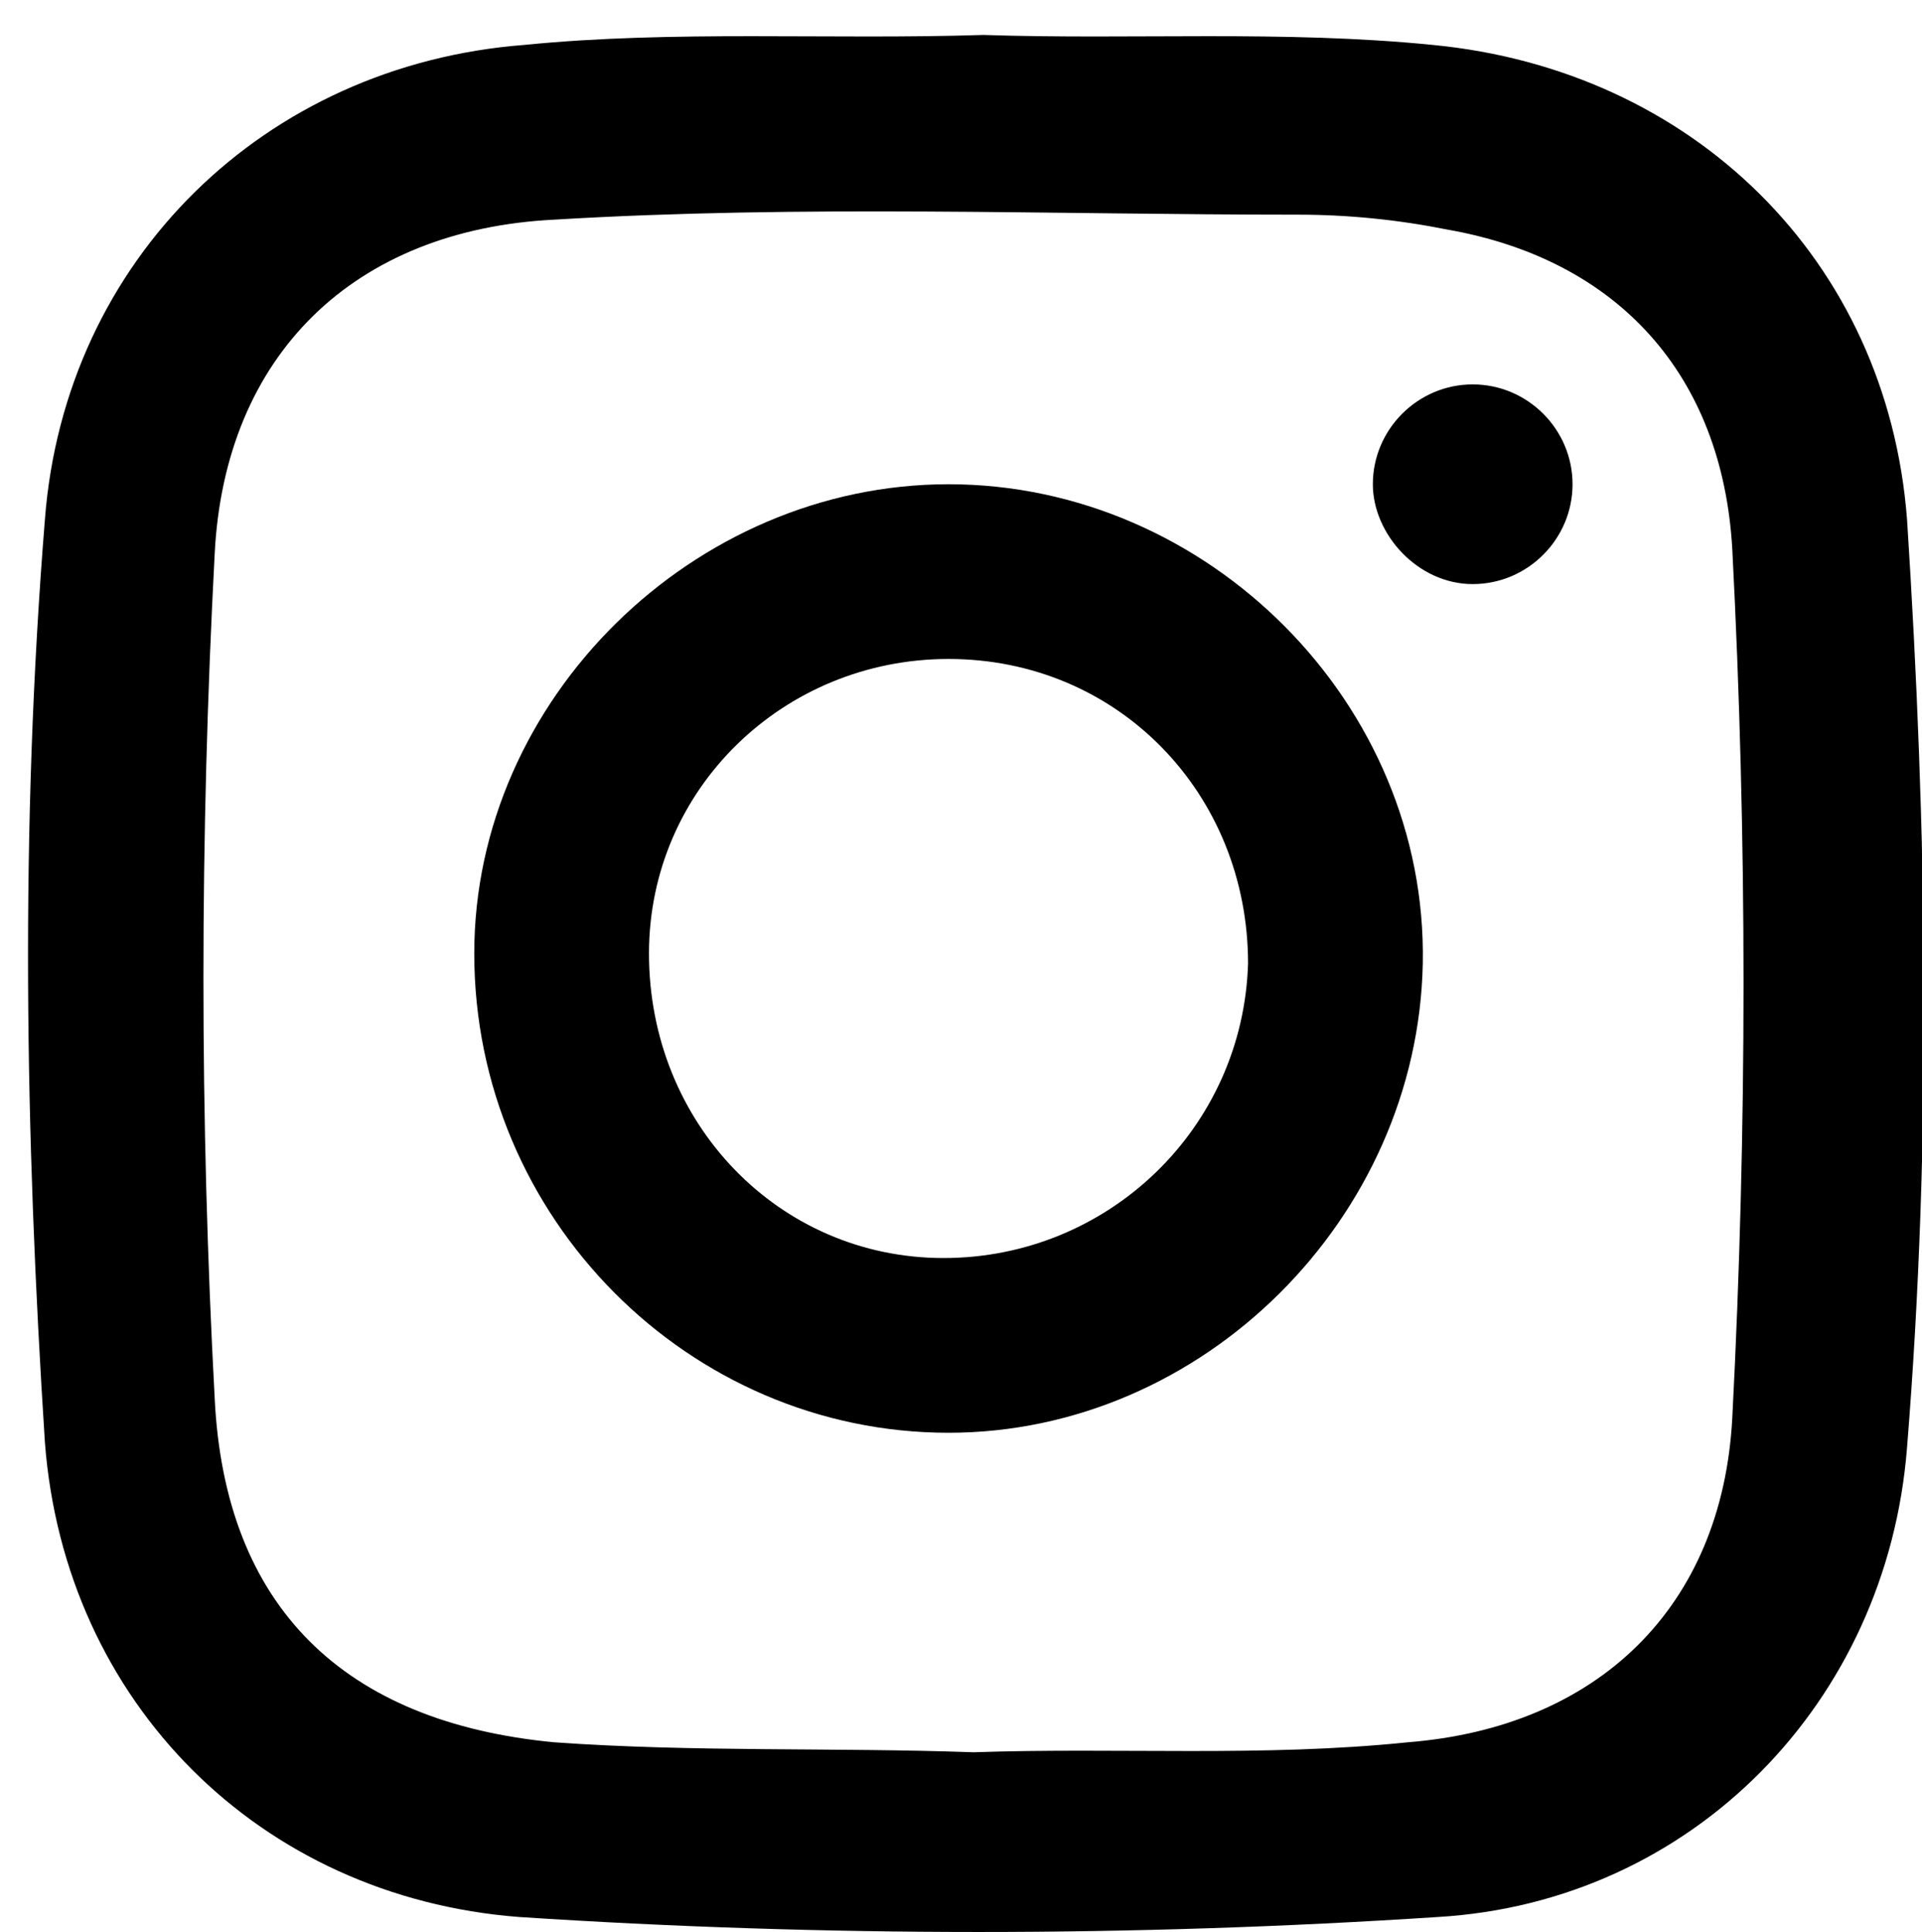 <?xml version="1.0" encoding="utf-8"?>
<!-- Generator: Adobe Illustrator 23.0.1, SVG Export Plug-In . SVG Version: 6.00 Build 0)  -->
<svg version="1.1" id="Layer_1" xmlns="http://www.w3.org/2000/svg" xmlns:xlink="http://www.w3.org/1999/xlink" x="0px" y="0px"
	 viewBox="0 0 38.5 38.7" style="enable-background:new 0 0 38.5 38.7;" xml:space="preserve">
<style type="text/css">
	.st0{clip-path:url(#SVGID_2_);}
	.st1{clip-path:url(#SVGID_4_);}
	.st2{clip-path:url(#SVGID_6_);}
	.st3{clip-path:url(#SVGID_8_);}
	.st4{clip-path:url(#SVGID_10_);}
	.st5{clip-path:url(#SVGID_12_);}
</style>
<g>
	<g>
		<defs>
			<path id="SVGID_1_" d="M19.7,0.7c3,0.1,6-0.1,9,0.2c5.2,0.5,9.1,4.3,9.5,9.5c0.4,6.2,0.5,12.4,0,18.6c-0.4,5.1-4.3,9.1-9.4,9.4
				c-6.1,0.4-12.3,0.4-18.4,0c-5.2-0.4-9.1-4.3-9.5-9.5c-0.4-6.2-0.5-12.3,0-18.5c0.4-5.2,4.4-9.1,9.6-9.5
				C13.5,0.6,16.6,0.8,19.7,0.7 M19.5,35.1c2.9-0.1,5.8,0.1,8.7-0.2c3.8-0.3,6.3-2.7,6.5-6.5c0.3-5.8,0.3-11.6,0-17.4
				c-0.2-3.5-2.3-5.8-5.7-6.4c-1-0.2-2-0.3-3-0.3c-5,0-9.9-0.2-14.9,0.1c-4,0.2-6.6,2.7-6.8,6.7C4,16.8,4,22.4,4.3,28
				c0.2,4.2,2.6,6.5,6.8,6.9C13.9,35.1,16.7,35,19.5,35.1"/>
		</defs>
		<clipPath id="SVGID_2_">
			<use xlink:href="#SVGID_1_"  style="overflow:visible;"/>
		</clipPath>
		<g class="st0">
			<defs>
				<rect id="SVGID_3_" x="-1272.5" y="-12213.3" width="1440" height="12597"/>
			</defs>
			<clipPath id="SVGID_4_">
				<use xlink:href="#SVGID_3_"  style="overflow:visible;"/>
			</clipPath>
			<rect x="-4.5" y="-4.3" class="st1" width="48" height="48"/>
		</g>
	</g>
	<g>
		<defs>
			<path id="SVGID_5_" d="M9.5,19.1c0-5.1,4.4-9.4,9.5-9.4c5.2,0,9.6,4.4,9.5,9.6c-0.1,5.1-4.4,9.4-9.5,9.4
				C13.8,28.7,9.5,24.4,9.5,19.1 M13,19.1c0,3.4,2.6,6.1,5.9,6.1c3.3,0,6-2.6,6.1-5.9c0-3.4-2.6-6.1-6-6.1
				C15.7,13.2,13,15.8,13,19.1"/>
		</defs>
		<clipPath id="SVGID_6_">
			<use xlink:href="#SVGID_5_"  style="overflow:visible;"/>
		</clipPath>
		<g class="st2">
			<defs>
				<rect id="SVGID_7_" x="-1272.5" y="-12213.3" width="1440" height="12597"/>
			</defs>
			<clipPath id="SVGID_8_">
				<use xlink:href="#SVGID_7_"  style="overflow:visible;"/>
			</clipPath>
			<rect x="4.5" y="4.7" class="st3" width="29" height="29"/>
		</g>
	</g>
	<g>
		<defs>
			<path id="SVGID_9_" d="M31.5,9.7c0,1.1-0.9,2-2,2c-1.1,0-2-1-2-2c0-1.1,0.9-2,2-2C30.6,7.7,31.5,8.6,31.5,9.7"/>
		</defs>
		<clipPath id="SVGID_10_">
			<use xlink:href="#SVGID_9_"  style="overflow:visible;"/>
		</clipPath>
		<g class="st4">
			<defs>
				<rect id="SVGID_11_" x="-1272.5" y="-12213.3" width="1440" height="12597"/>
			</defs>
			<clipPath id="SVGID_12_">
				<use xlink:href="#SVGID_11_"  style="overflow:visible;"/>
			</clipPath>
			<rect x="22.5" y="2.7" class="st5" width="14" height="14"/>
		</g>
	</g>
</g>
</svg>
